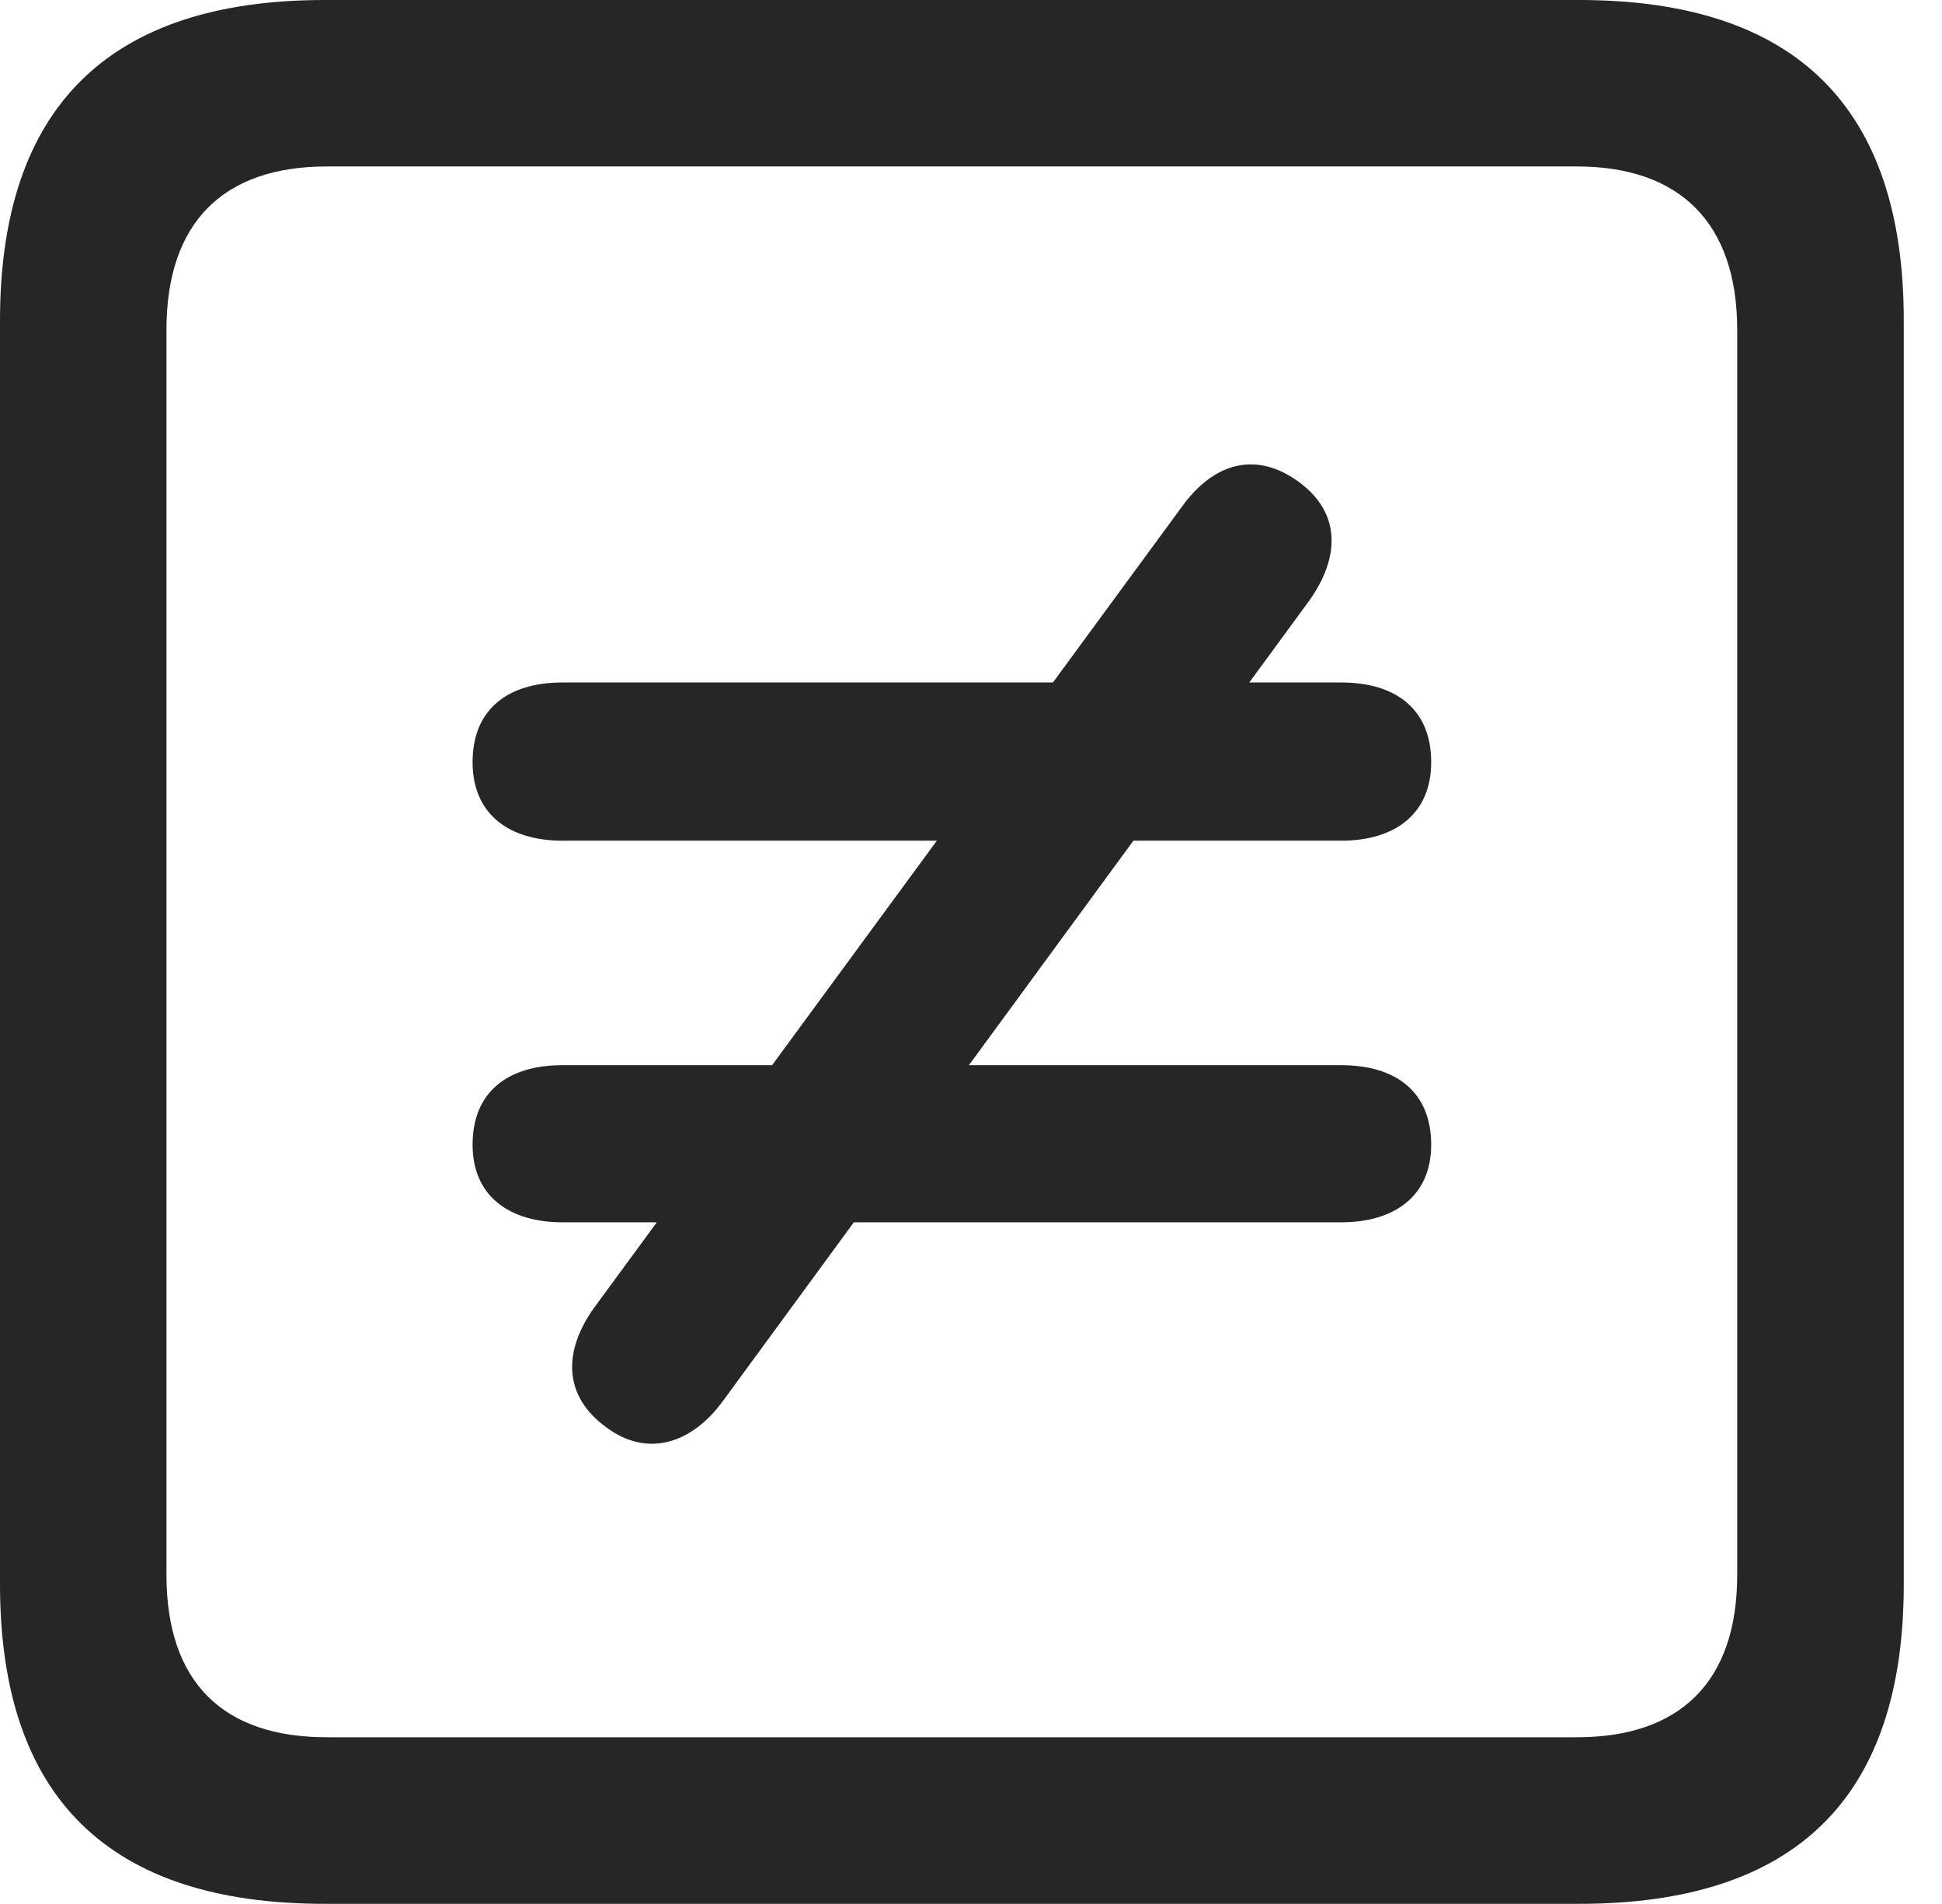 <?xml version="1.0" encoding="UTF-8"?>
<!--Generator: Apple Native CoreSVG 326-->
<!DOCTYPE svg
PUBLIC "-//W3C//DTD SVG 1.1//EN"
       "http://www.w3.org/Graphics/SVG/1.1/DTD/svg11.dtd">
<svg version="1.1" xmlns="http://www.w3.org/2000/svg" xmlns:xlink="http://www.w3.org/1999/xlink" viewBox="0 0 18.34 17.979">
 <g>
  <rect height="17.979" opacity="0" width="18.34" x="0" y="0"/>
  <path d="M3.066 17.979L14.912 17.979C16.963 17.979 17.979 16.973 17.979 14.961L17.979 3.027C17.979 1.016 16.963 0 14.912 0L3.066 0C1.025 0 0 1.016 0 3.027L0 14.961C0 16.973 1.025 17.979 3.066 17.979ZM3.086 16.406C2.109 16.406 1.572 15.889 1.572 14.873L1.572 3.115C1.572 2.1 2.109 1.572 3.086 1.572L14.893 1.572C15.859 1.572 16.406 2.1 16.406 3.115L16.406 14.873C16.406 15.889 15.859 16.406 14.893 16.406Z" fill="black" fill-opacity="0.85"/>
  <path d="M5.312 11.543L12.666 11.543C13.164 11.543 13.516 11.299 13.516 10.81C13.516 10.312 13.184 10.059 12.666 10.059L5.312 10.059C4.795 10.059 4.463 10.312 4.463 10.81C4.463 11.299 4.814 11.543 5.312 11.543ZM5.312 7.939L12.666 7.939C13.164 7.939 13.516 7.695 13.516 7.197C13.516 6.699 13.184 6.445 12.666 6.445L5.312 6.445C4.795 6.445 4.463 6.699 4.463 7.197C4.463 7.695 4.814 7.939 5.312 7.939ZM5.723 13.477C6.113 13.77 6.533 13.633 6.826 13.232L12.363 5.674C12.656 5.264 12.666 4.844 12.266 4.551C11.865 4.258 11.465 4.365 11.162 4.785L5.615 12.344C5.312 12.764 5.322 13.184 5.723 13.477Z" fill="black" fill-opacity="0.85"/>
 </g>
</svg>
